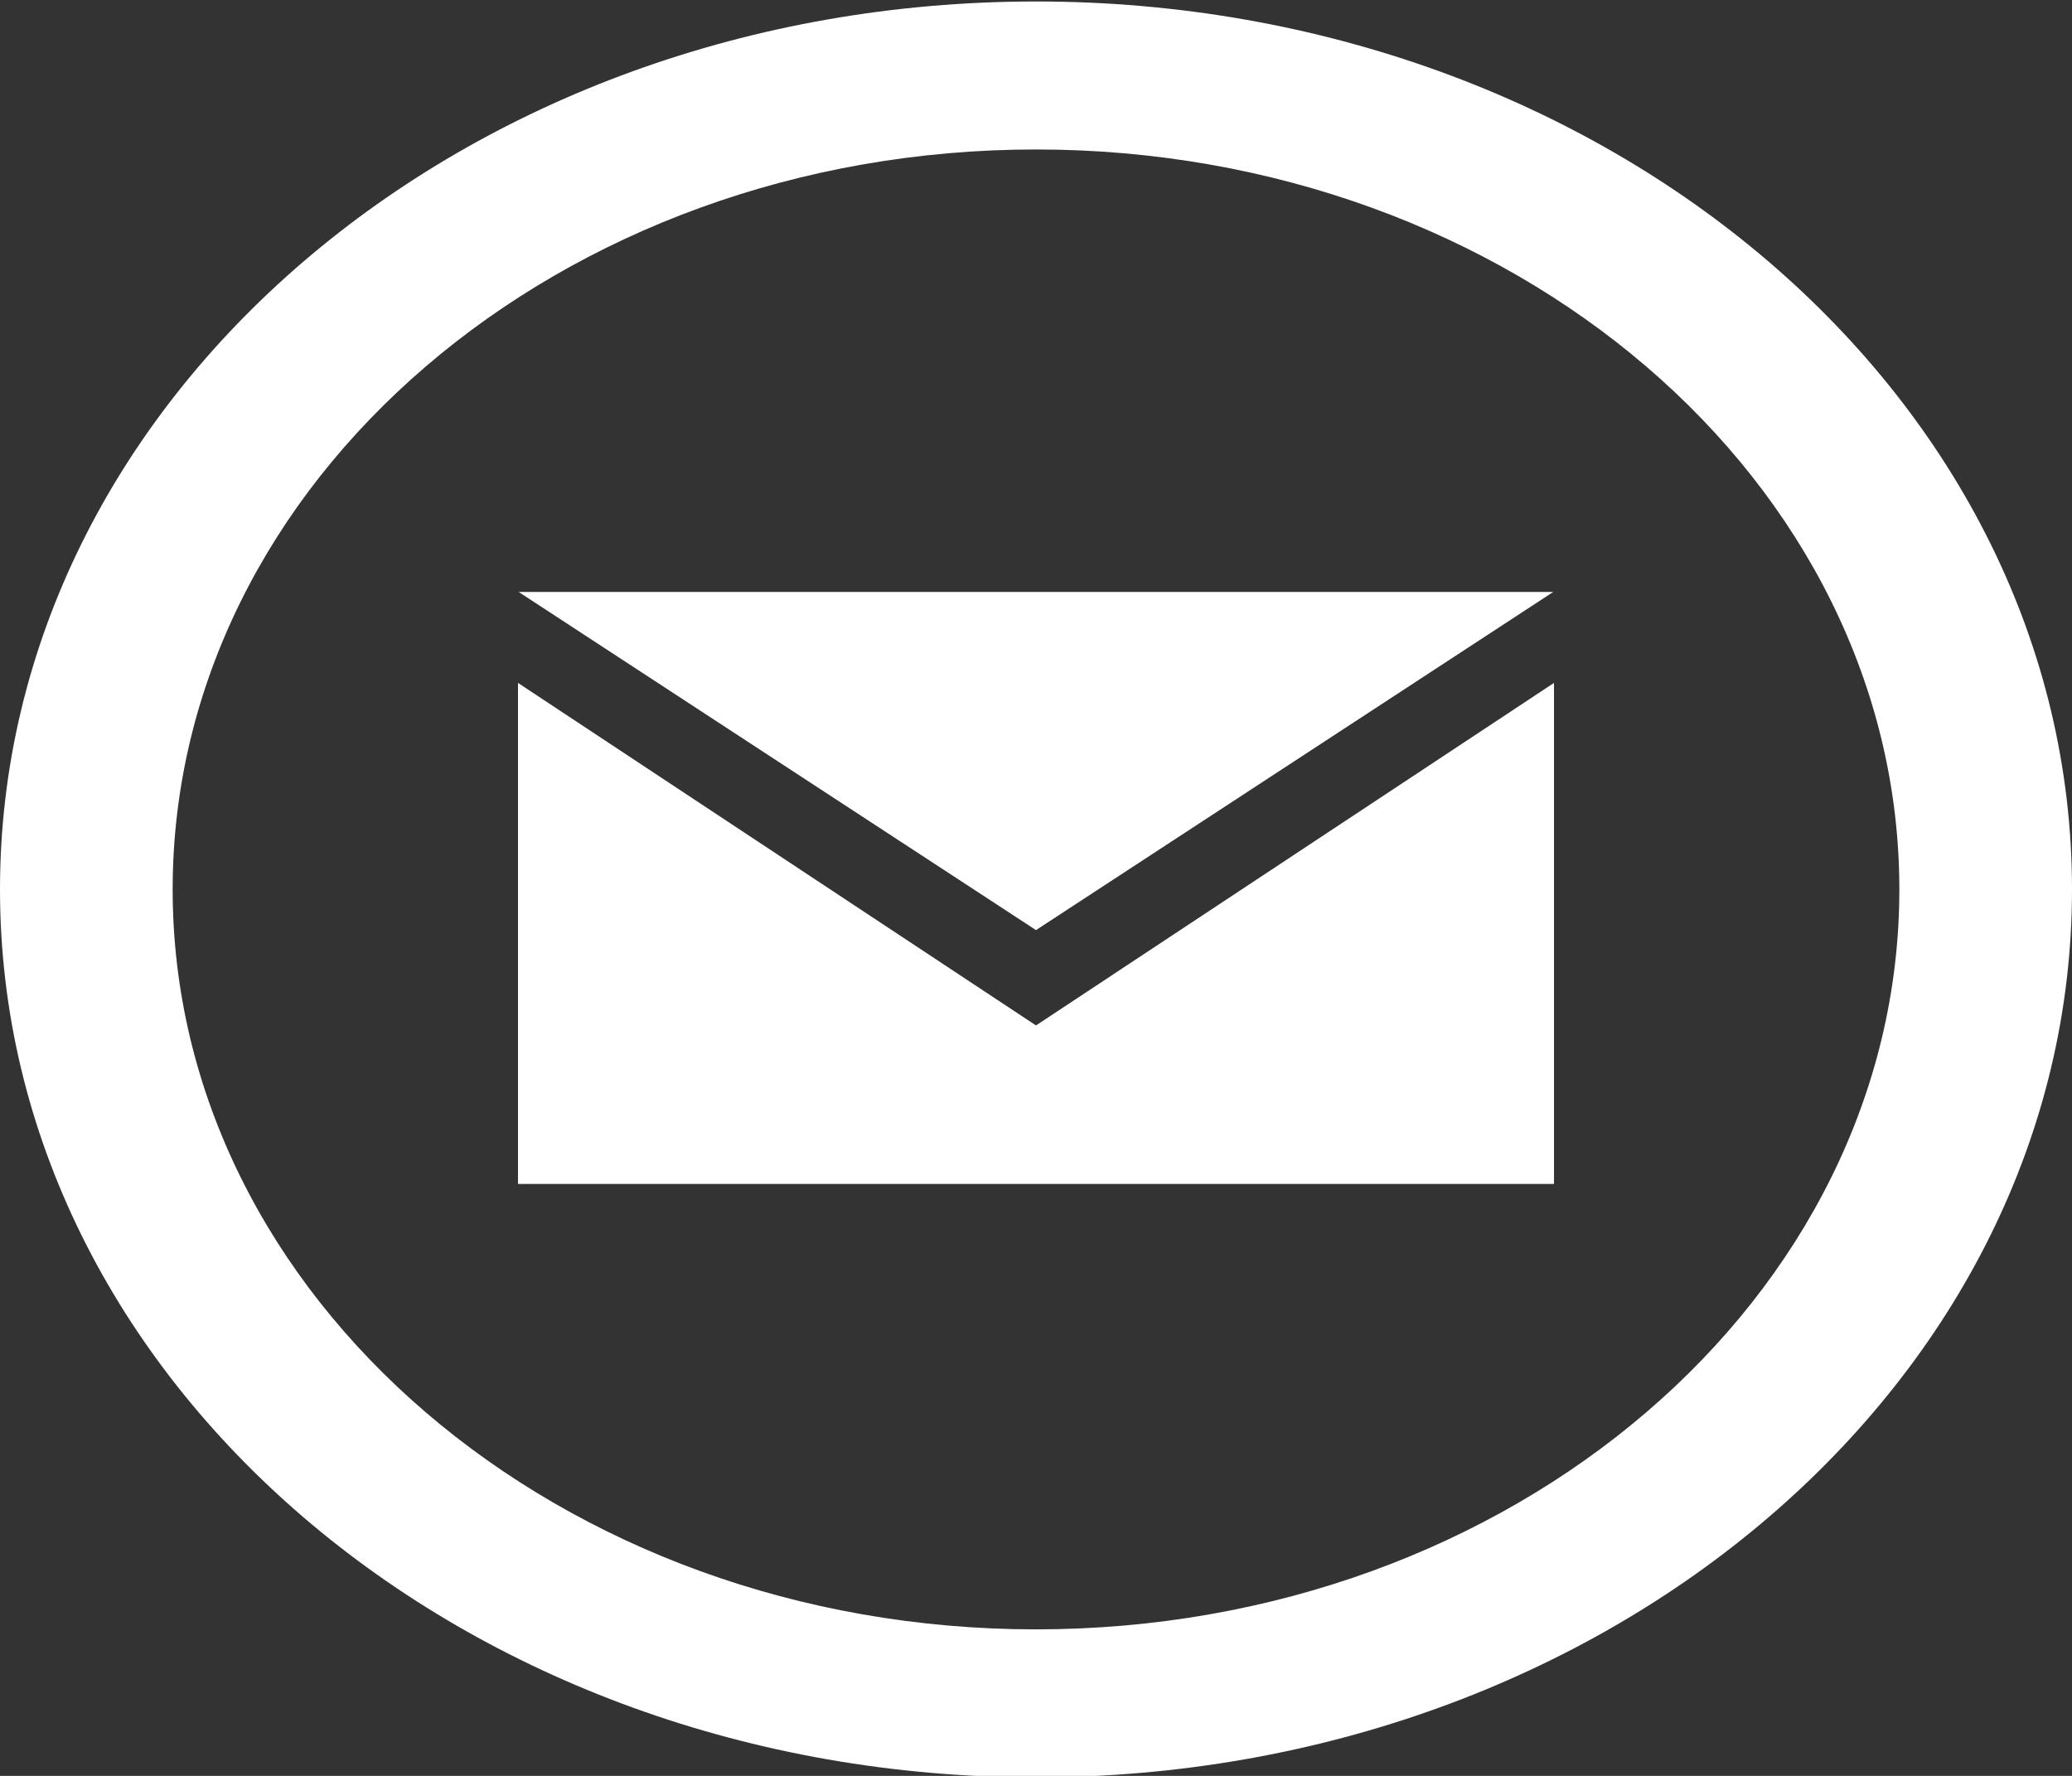 <svg width="49" height="42" viewBox="0 0 49 42" fill="none" xmlns="http://www.w3.org/2000/svg">
<rect x="0" y="0" width="49" height="42" fill="#333333" stroke="none"/>
<g clip-path="url(#clip0_202_130)">
<path d="M24.5 3.535C35.758 3.535 44.917 11.386 44.917 21.035C44.917 30.684 35.758 38.535 24.5 38.535C13.242 38.535 4.083 30.684 4.083 21.035C4.083 11.386 13.242 3.535 24.5 3.535V3.535ZM24.5 0.035C10.97 0.035 0 9.438 0 21.035C0 32.632 10.97 42.035 24.5 42.035C38.03 42.035 49 32.632 49 21.035C49 9.438 38.03 0.035 24.5 0.035V0.035ZM24.5 21.997L12.266 14H36.732L24.5 21.997ZM24.5 24.252L12.25 16.151V28H36.75V16.151L24.5 24.252V24.252Z" fill="white"/>
</g>
<defs>
<clipPath id="clip0_202_130">
<rect width="49" height="42" fill="white"/>
</clipPath>
</defs>
</svg>
